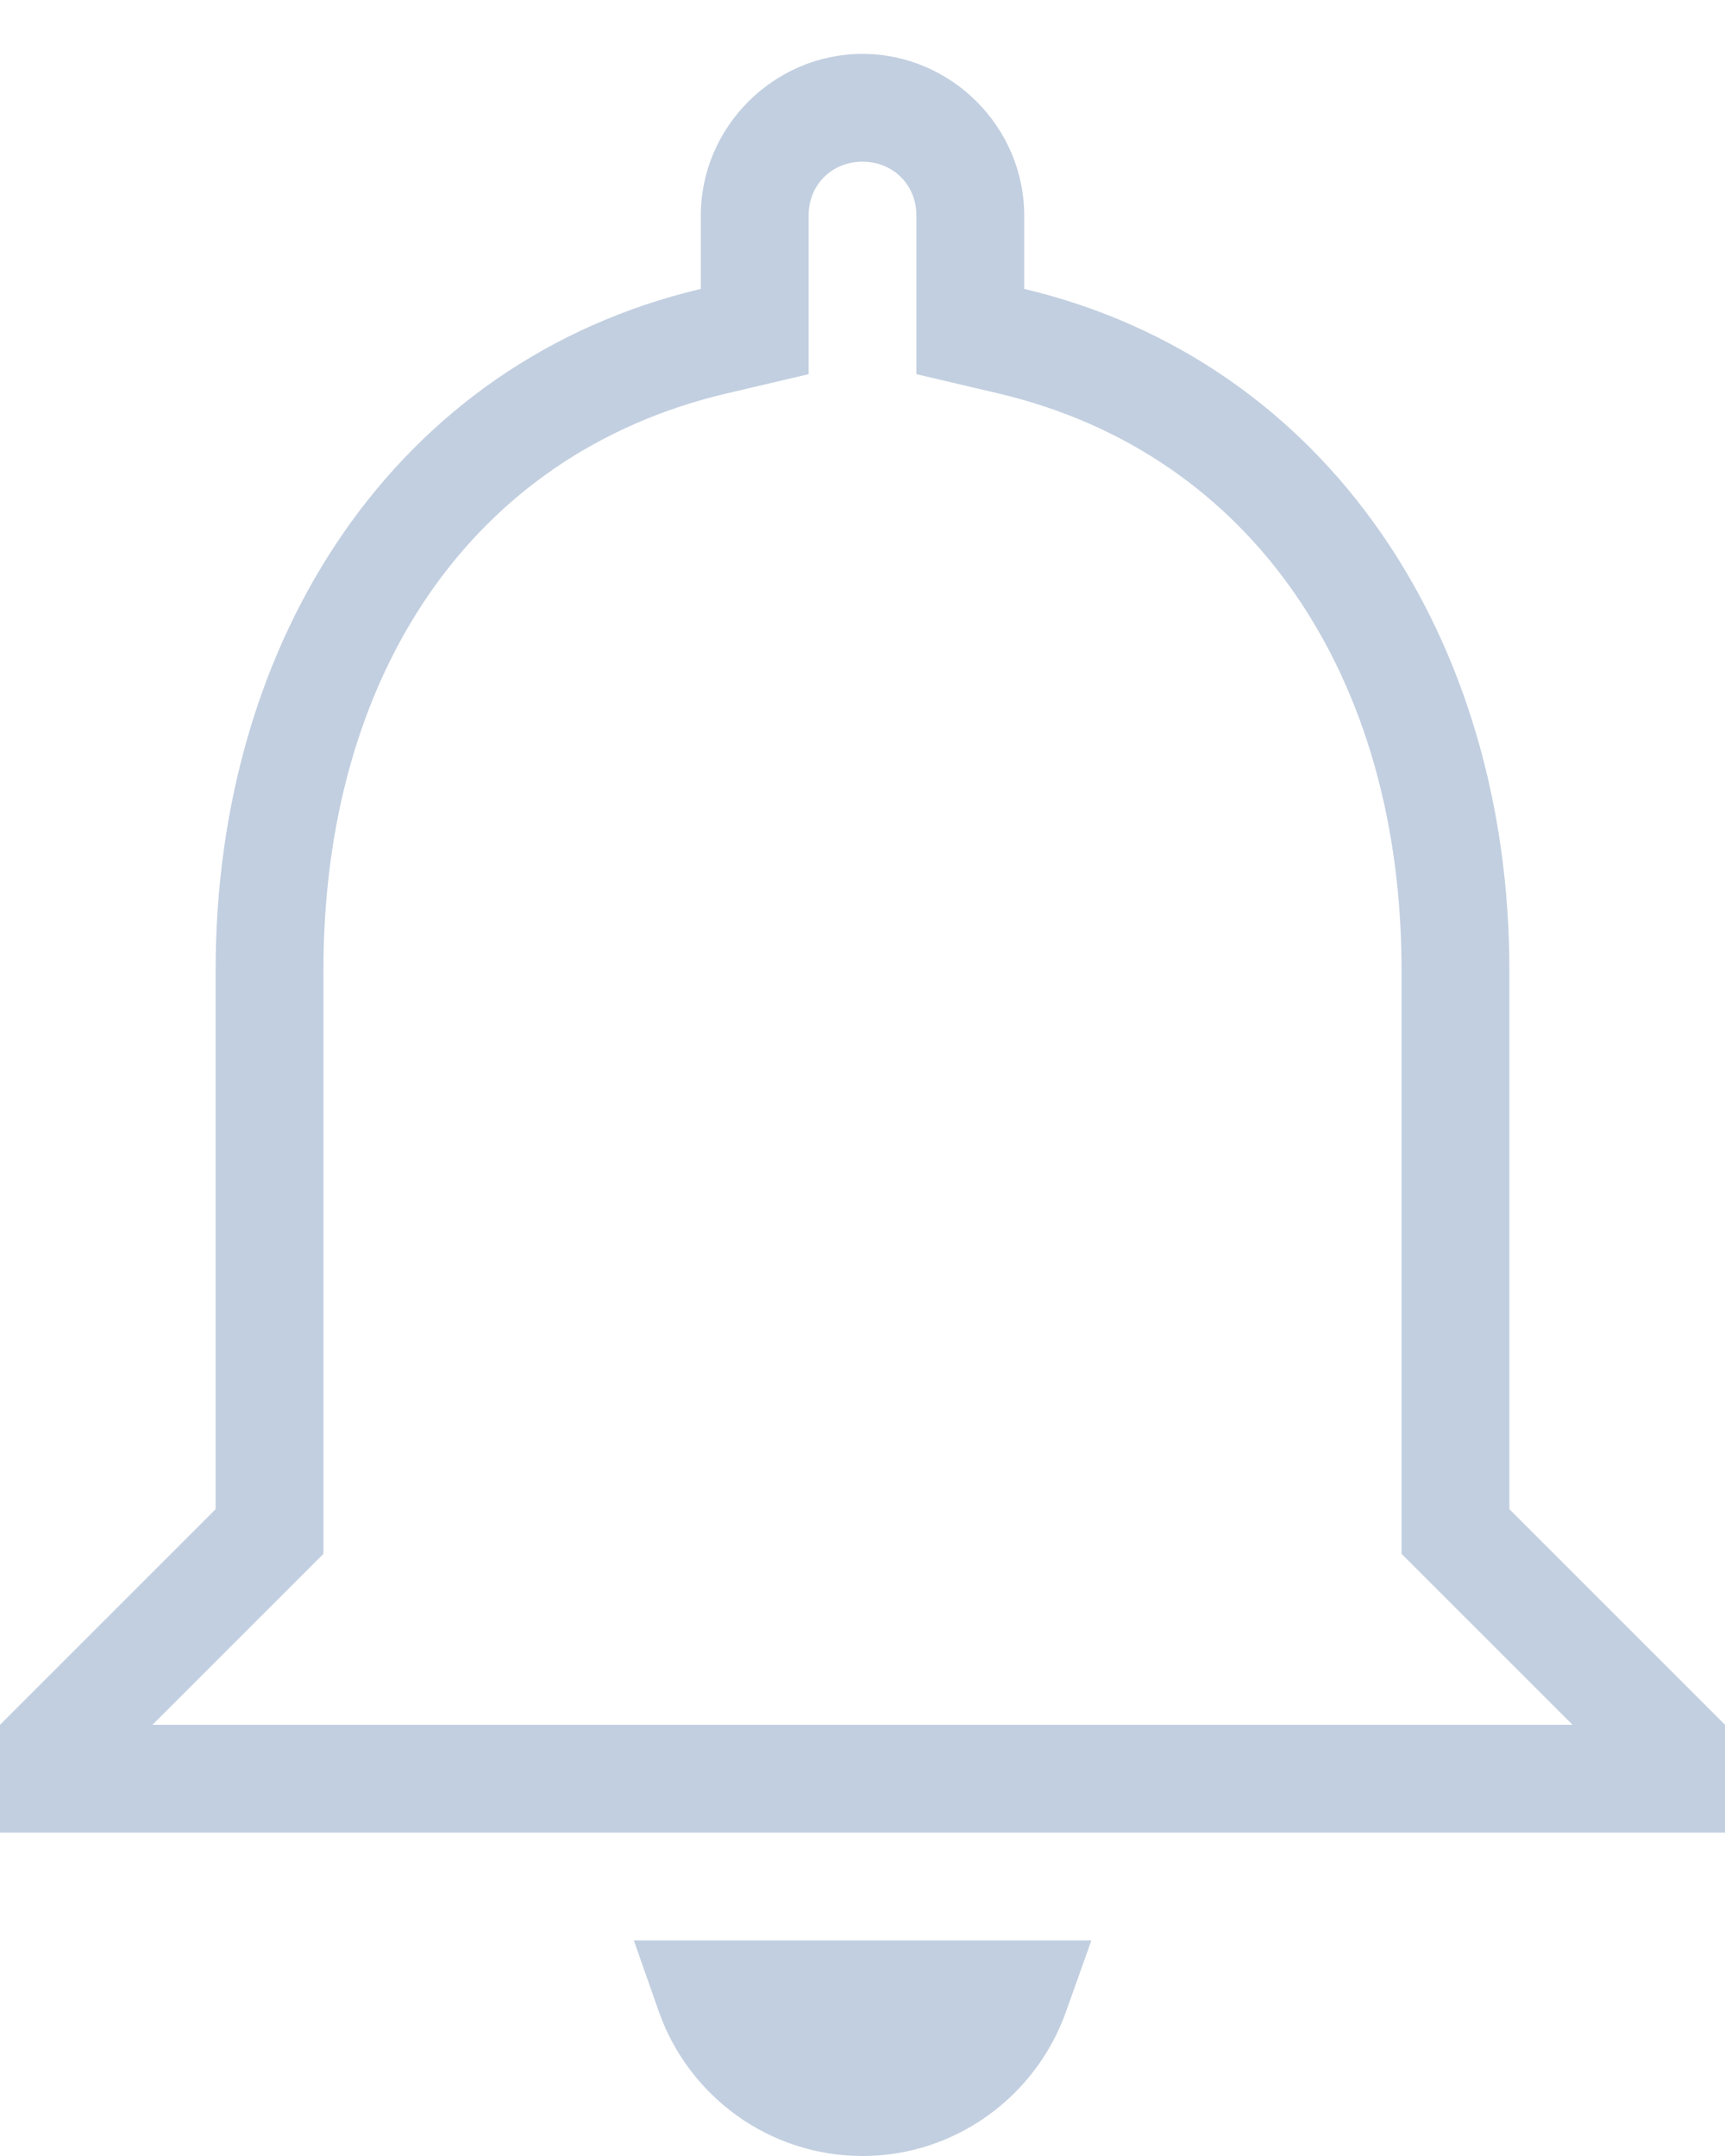 <?xml version="1.0" encoding="UTF-8" standalone="no"?>
<svg
   width="16"
   height="20"
   viewBox="0 0 16 20"
   fill="none"
   version="1.1"
   id="svg1095"
   sodipodi:docname="Vector.svg"
   inkscape:version="1.1.1 (3bf5ae0d25, 2021-09-20)"
   xmlns:inkscape="http://www.inkscape.org/namespaces/inkscape"
   xmlns:sodipodi="http://sodipodi.sourceforge.net/DTD/sodipodi-0.dtd"
   xmlns="http://www.w3.org/2000/svg"
   xmlns:svg="http://www.w3.org/2000/svg">
  <defs
     id="defs1099" />
  <sodipodi:namedview
     id="namedview1097"
     pagecolor="#ffffff"
     bordercolor="#666666"
     borderopacity="1.0"
     inkscape:pageshadow="2"
     inkscape:pageopacity="0.0"
     inkscape:pagecheckerboard="0"
     showgrid="false"
     inkscape:zoom="31.6"
     inkscape:cx="7.8006329"
     inkscape:cy="10"
     inkscape:window-width="1368"
     inkscape:window-height="860"
     inkscape:window-x="-6"
     inkscape:window-y="-6"
     inkscape:window-maximized="1"
     inkscape:current-layer="path1093" />
  <g
     id="path1093">
    <path
       style="color:#000000;fill:none;-inkscape-stroke:none"
       d="M 15.5,16.207 V 16.5 H 0.5 V 16.207 L 2.354,14.354 2.5,14.207 V 14 9 C 2.5,6.094 4.022,3.781 6.615,3.167 L 7,3.075 V 2.68 2 C 7,1.446 7.446,1 8,1 8.554,1 9,1.446 9,2 V 2.68 3.075 L 9.384,3.166 C 11.968,3.781 13.5,6.105 13.5,9 v 5 0.207 l 0.146,0.146 z M 9.414,18.5 c -0.207,0.581 -0.765,1 -1.414,1 -0.656,0 -1.209,-0.419 -1.415,-1 z"
       id="path1103" />
    <path
       style="color:#000000;fill:#c2cfe0;-inkscape-stroke:none"
       d="M 8,0.5 C 7.178,0.5 6.5,1.178 6.5,2 V 2.68 C 3.676,3.349 2,5.92 2,9 v 5 l -2,2 v 1 H 16 V 16 L 15.854,15.854 14,14 V 9 C 14,5.928 12.317,3.349 9.5,2.68 V 2 C 9.5,1.178 8.822,0.5 8,0.5 Z m 0,1 C 8.285,1.5 8.5,1.715 8.5,2 V 2.68 3.471 L 9.27,3.652 C 11.62,4.211 13,6.281 13,9 v 5 0.414 L 13.293,14.707 14.586,16 H 1.414 L 2.707,14.707 3,14.414 V 14 9 C 3,6.269 4.369,4.212 6.73,3.652 L 7.5,3.471 V 2.68 2 C 7.5,1.715 7.715,1.5 8,1.5 Z M 5.879,18 6.113,18.666 C 6.388,19.442 7.131,20 8,20 8.864,20 9.608,19.444 9.885,18.668 L 10.123,18 H 9.414 Z"
       id="path1105" />
  </g>
</svg>
